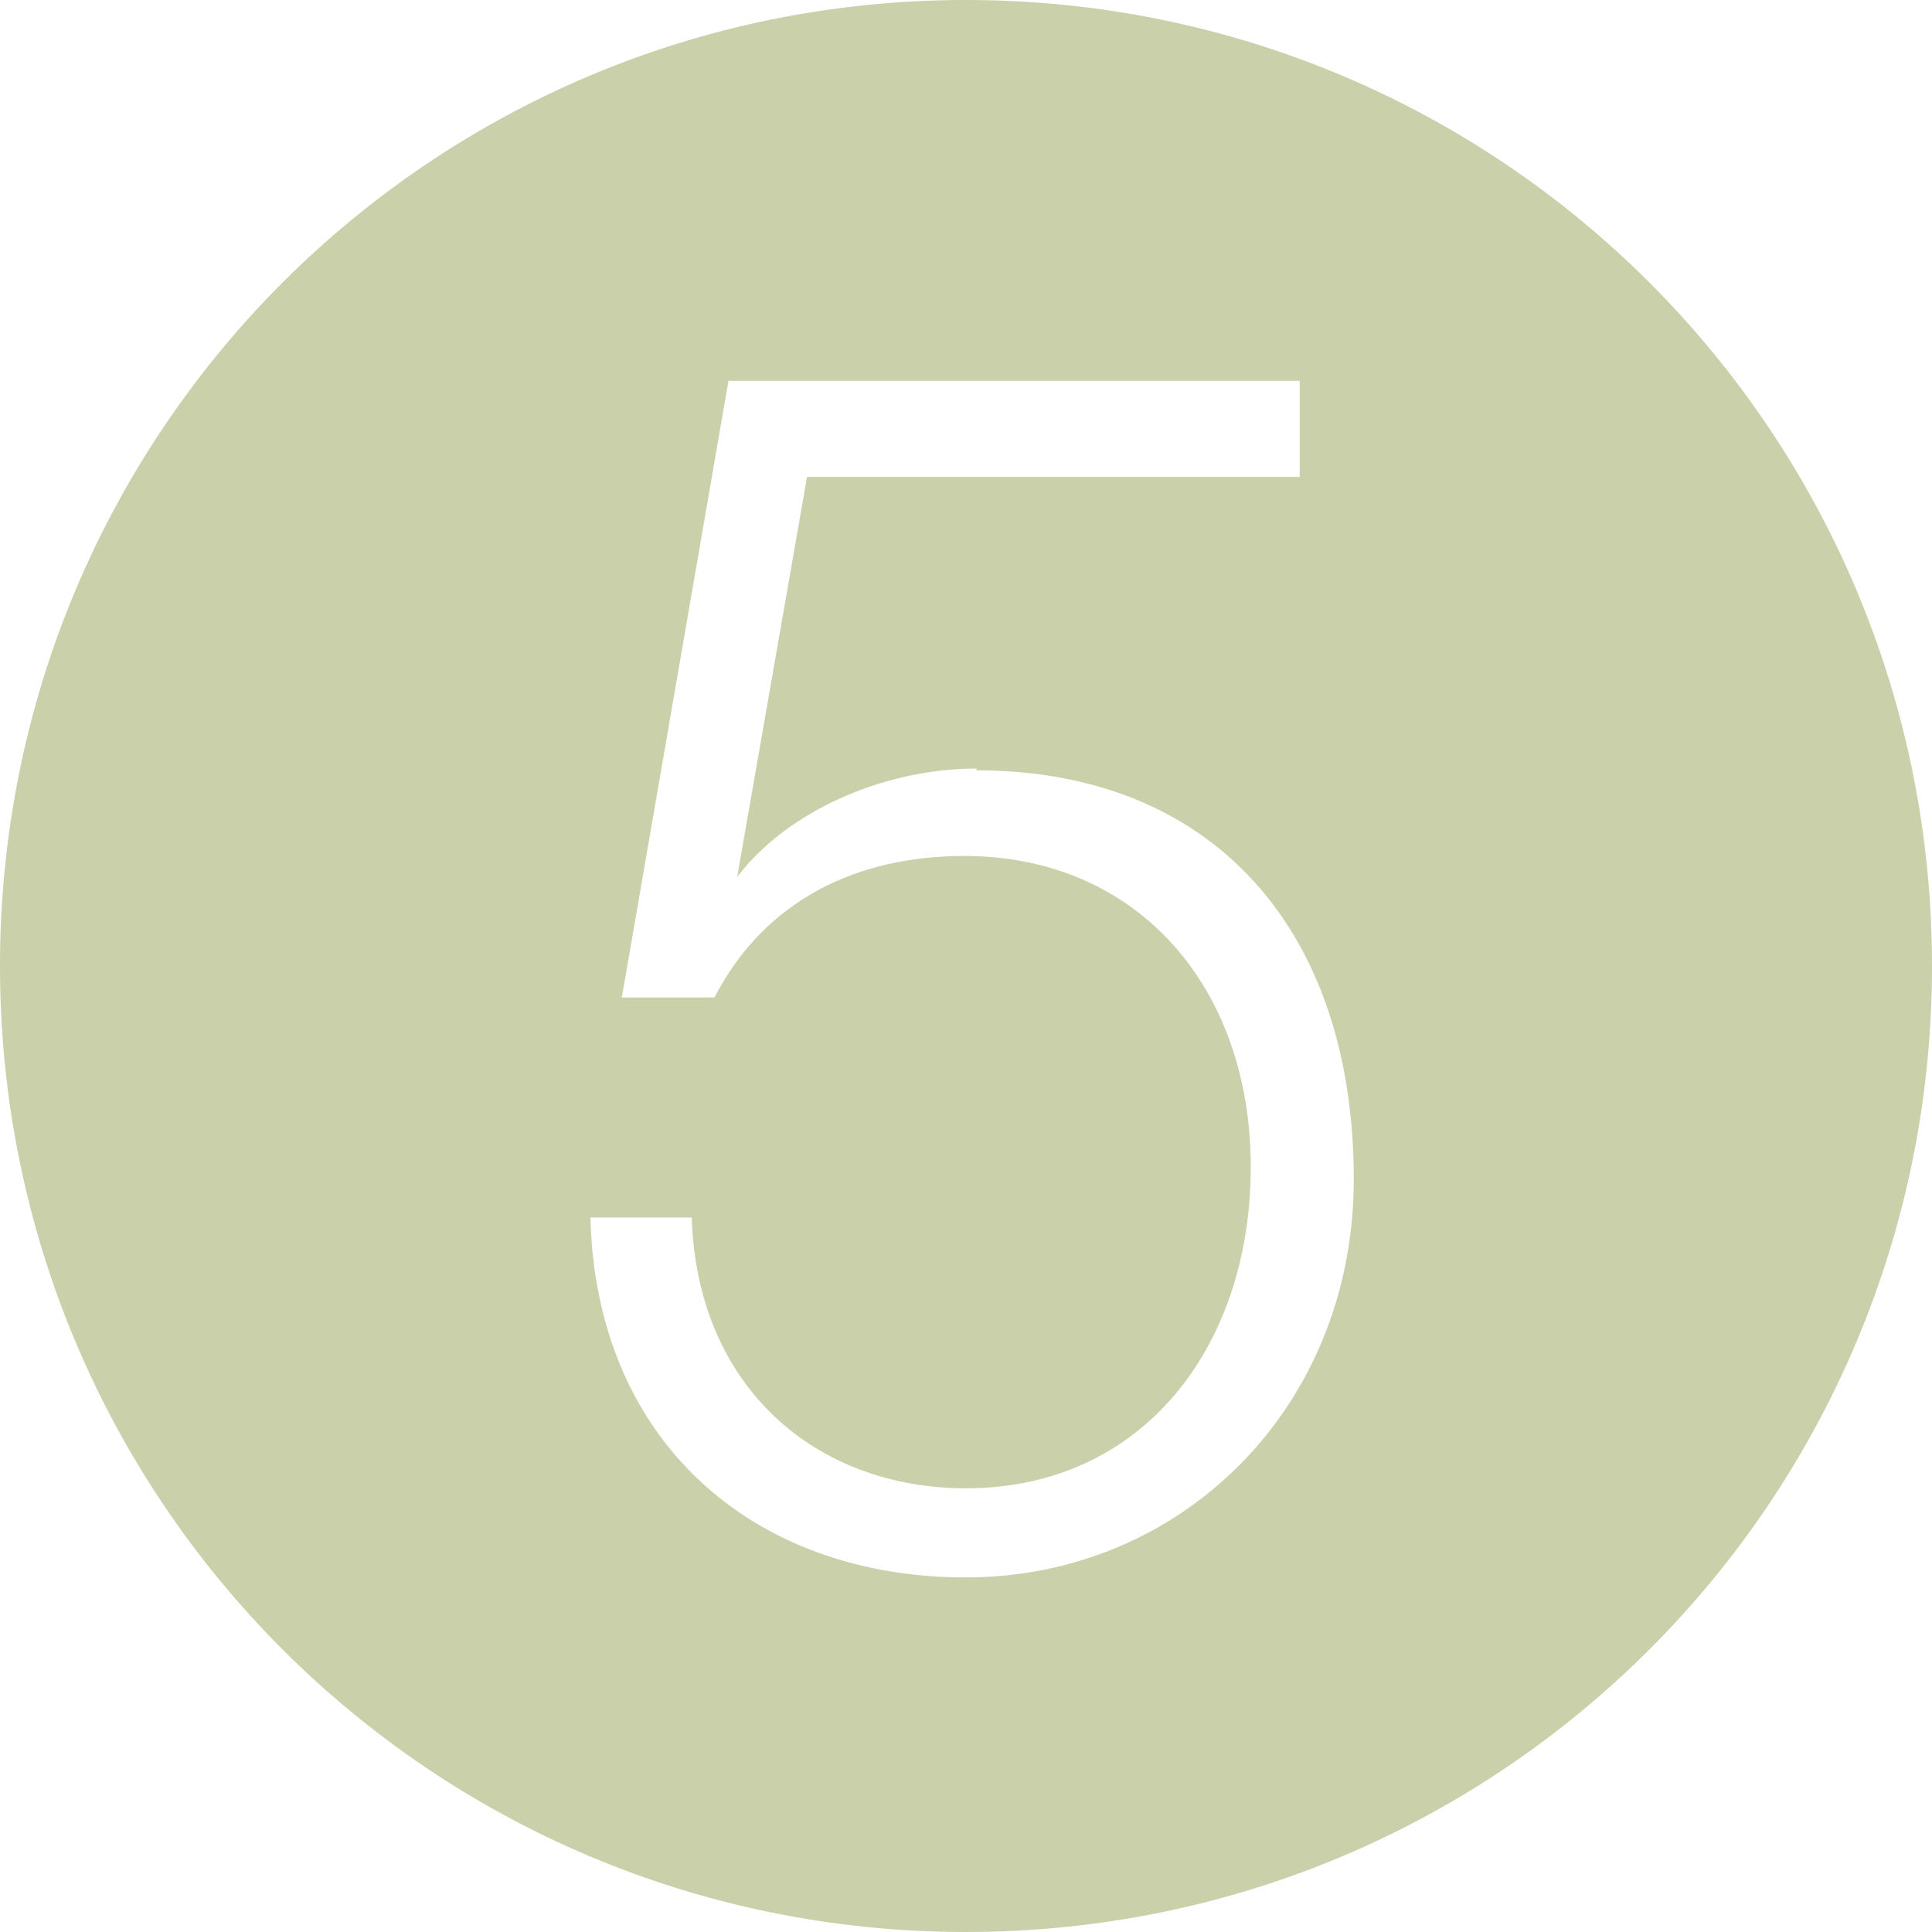 <svg width="21" height="21" viewBox="0 0 21 21" fill="none" xmlns="http://www.w3.org/2000/svg">
<g clip-path="url(#clip0_821_18538)">
<path d="M10.614 8.354C9.589 8.354 8.544 8.829 8.013 9.532L8.772 5.184H14.127V4.139H7.918L6.759 10.842H7.766C8.316 9.778 9.323 9.304 10.481 9.304C12.361 9.304 13.595 10.728 13.595 12.684C13.595 14.639 12.418 16.177 10.5 16.177C8.867 16.177 7.576 15.076 7.519 13.234H6.418C6.475 15.646 8.165 17.146 10.5 17.146C12.835 17.146 14.715 15.304 14.715 12.816C14.715 10.101 13.177 8.373 10.614 8.373M10.5 21C4.69 21 0 16.31 0 10.5C0 4.69 4.69 0 10.5 0C16.31 0 21 4.69 21 10.5C21 16.31 16.31 21 10.5 21Z" fill="#CAD0A9"/>
</g>
<defs>
<clipPath id="clip0_821_18538">
<rect width="21" height="21" fill="white"/>
</clipPath>
</defs>
</svg>
